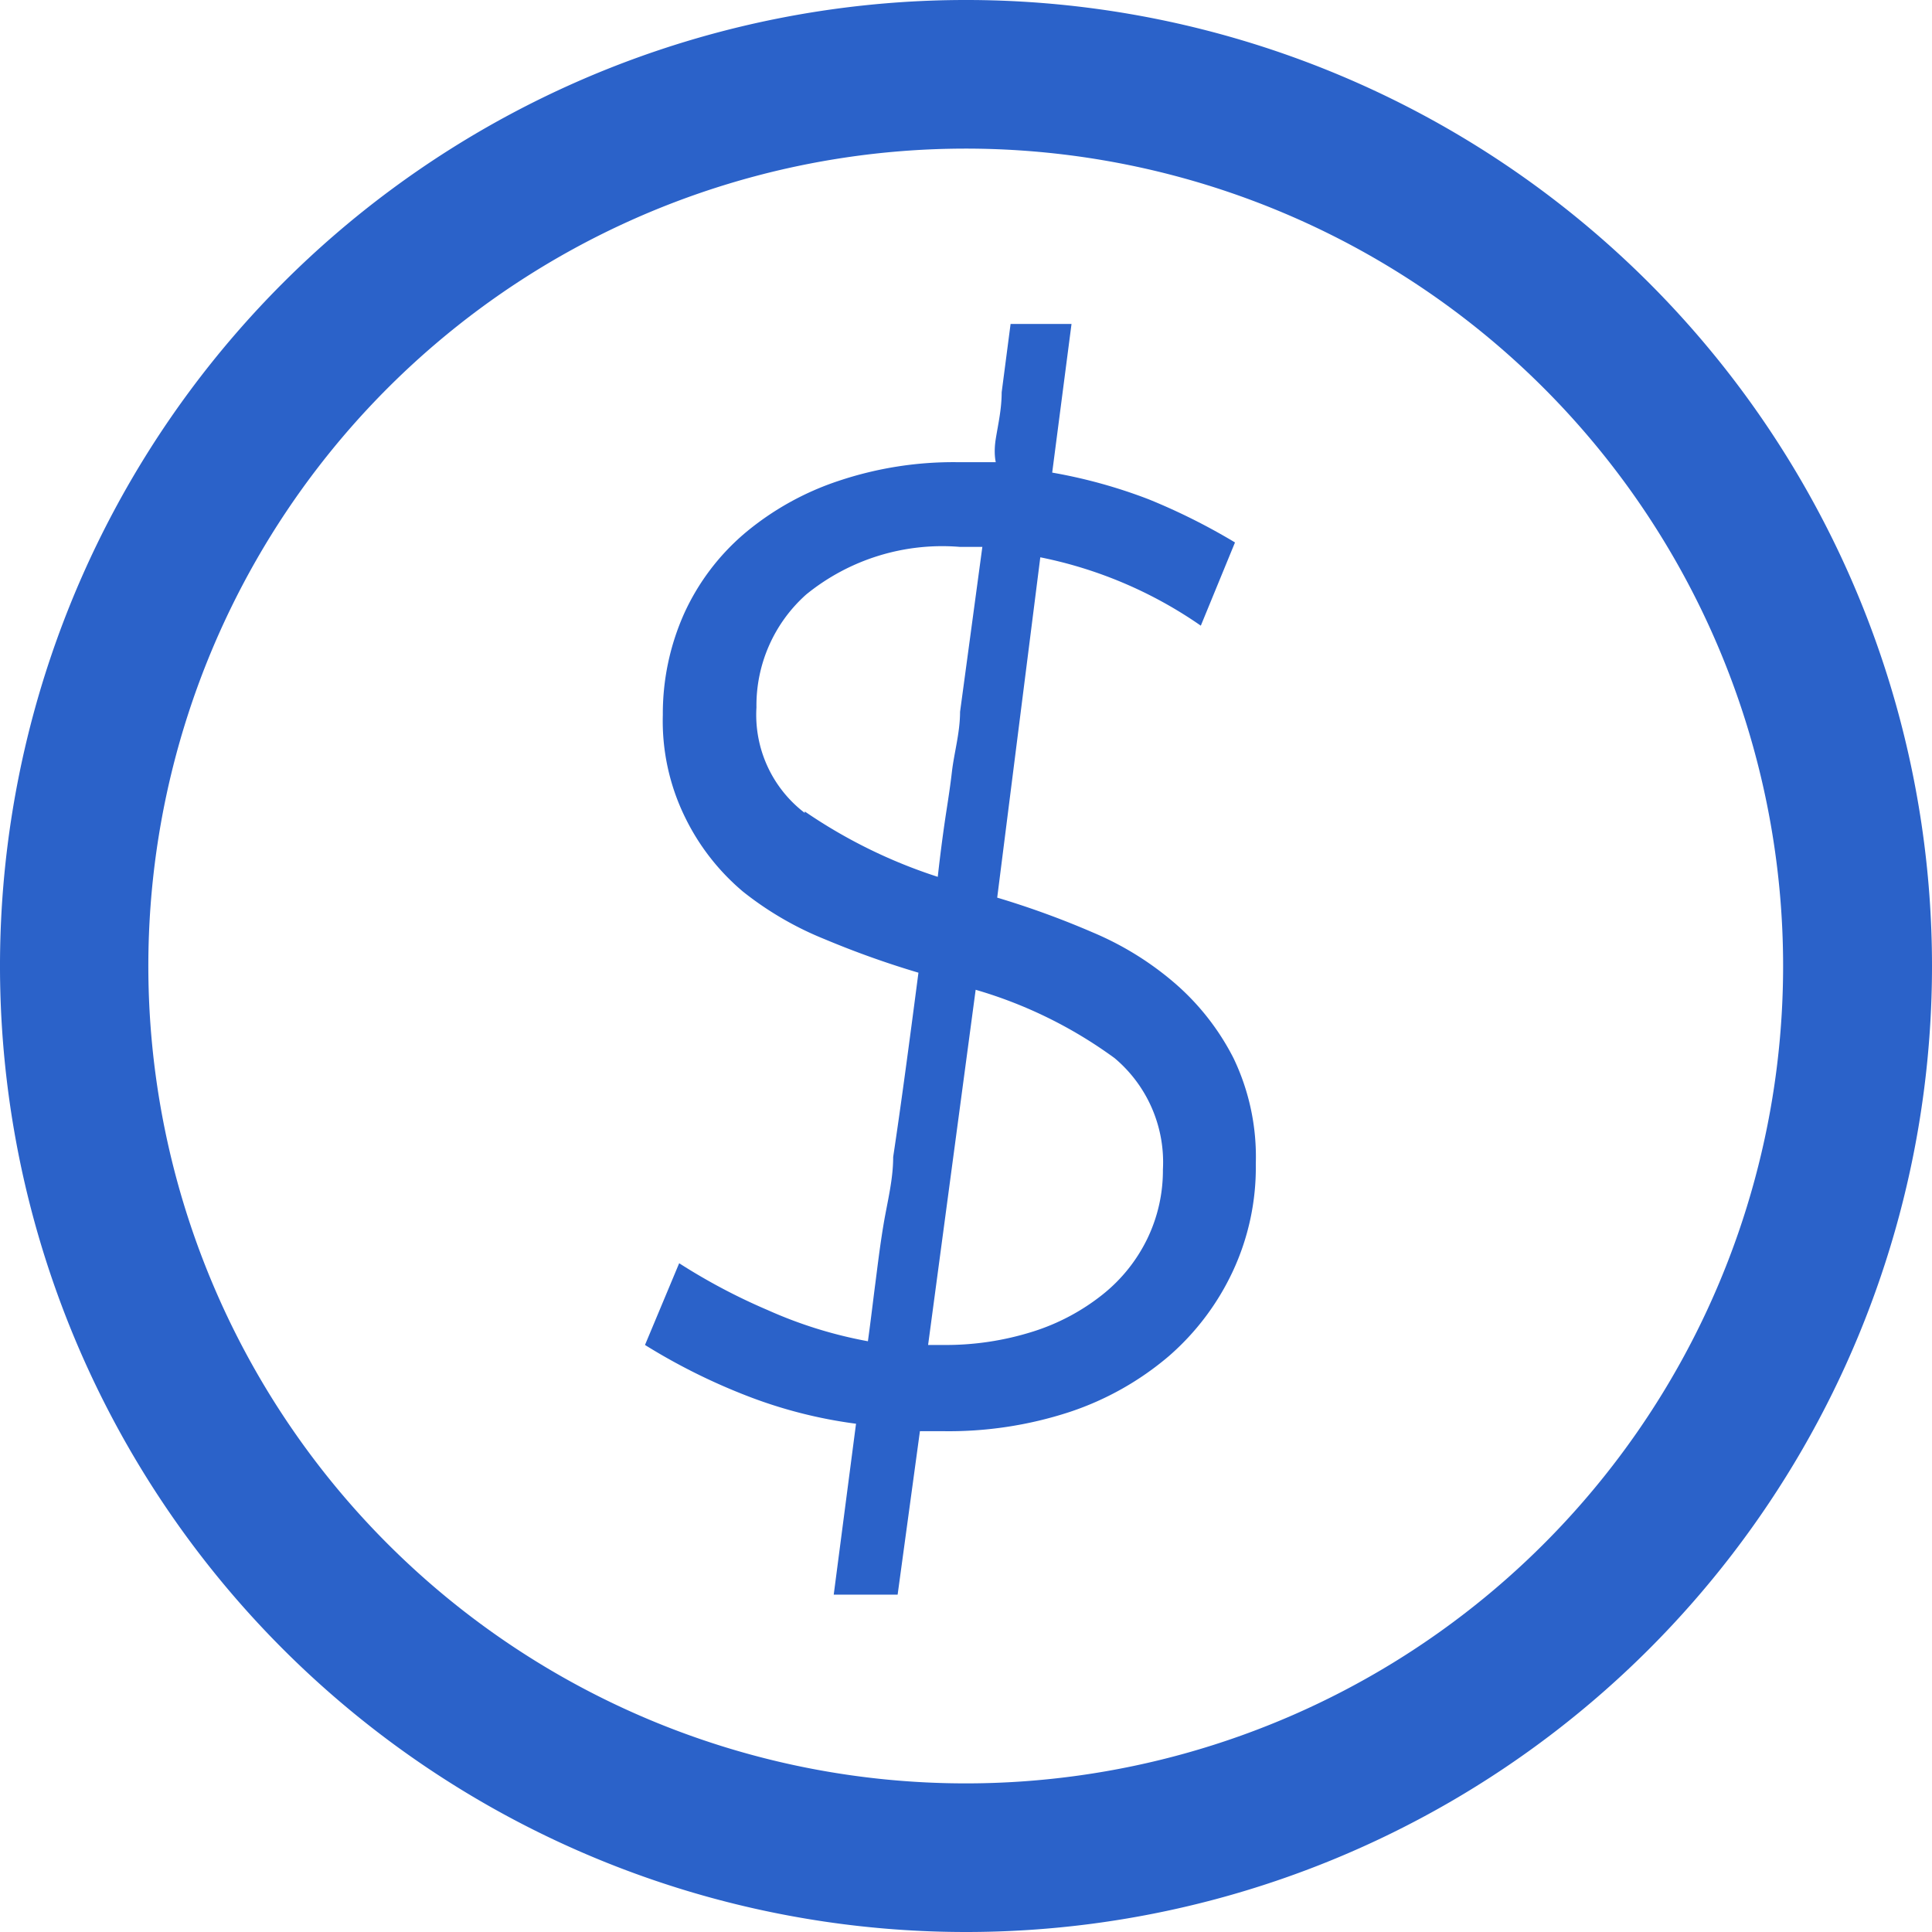 <svg xmlns="http://www.w3.org/2000/svg" viewBox="0 0 26 26"><defs><style>.cls-1{fill:#2b62c9;}</style></defs><title>Asset 1</title><g id="Layer_2" data-name="Layer 2"><g id="Layer_1-2" data-name="Layer 1"><path class="cls-1" d="M13,25V24a11,11,0,1,0-7.78-3.22A11,11,0,0,0,13,24v2A13,13,0,1,1,26,13,13,13,0,0,1,13,26Z"/><path class="cls-1" d="M10.83,10.94a1.66,1.66,0,0,1-.65-1.42A2,2,0,0,1,10.85,8a2.9,2.9,0,0,1,2.07-.64h.3q-.17,1.26-.3,2.22c0,.28-.08.55-.11.81s-.07.49-.1.7-.06.44-.09.71a6.93,6.93,0,0,1-1.79-.88m2.3-4.7H12.9a4.86,4.86,0,0,0-1.61.25,3.84,3.84,0,0,0-1.26.7,3.1,3.1,0,0,0-.82,1.08,3.3,3.3,0,0,0-.29,1.37A2.94,2.94,0,0,0,9.22,11,3.05,3.05,0,0,0,10,12a4.41,4.41,0,0,0,1.1.64q.62.26,1.26.45c-.12.92-.23,1.75-.34,2.48,0,.31-.08.61-.13.91s-.08.56-.11.79-.06.49-.1.78a5.9,5.9,0,0,1-1.35-.42A8.06,8.06,0,0,1,9.14,17L8.68,18.1a8.22,8.22,0,0,0,1.36.68,6.32,6.32,0,0,0,1.48.38l-.3,2.3h.86l.3-2.2h.3A5.22,5.22,0,0,0,14.4,19a4,4,0,0,0,1.33-.75,3.44,3.44,0,0,0,.86-1.14,3.31,3.31,0,0,0,.31-1.45,3.07,3.07,0,0,0-.3-1.42,3.33,3.33,0,0,0-.78-1,4.16,4.16,0,0,0-1.11-.69,11.68,11.68,0,0,0-1.29-.47L14,7.5a5.77,5.77,0,0,1,2.16.92l.46-1.12a8.37,8.37,0,0,0-1.16-.58,6.93,6.93,0,0,0-1.3-.36l.26-2H13.6l-.12.92c0,.23-.05.44-.08.63s0,.3,0,.31Zm0,7.1a6,6,0,0,1,1.87.92,1.83,1.83,0,0,1,.65,1.5,2.11,2.11,0,0,1-.21.93,2.17,2.17,0,0,1-.6.75,2.9,2.9,0,0,1-.94.5,3.89,3.89,0,0,1-1.21.18h-.2Z"/></g></g></svg>